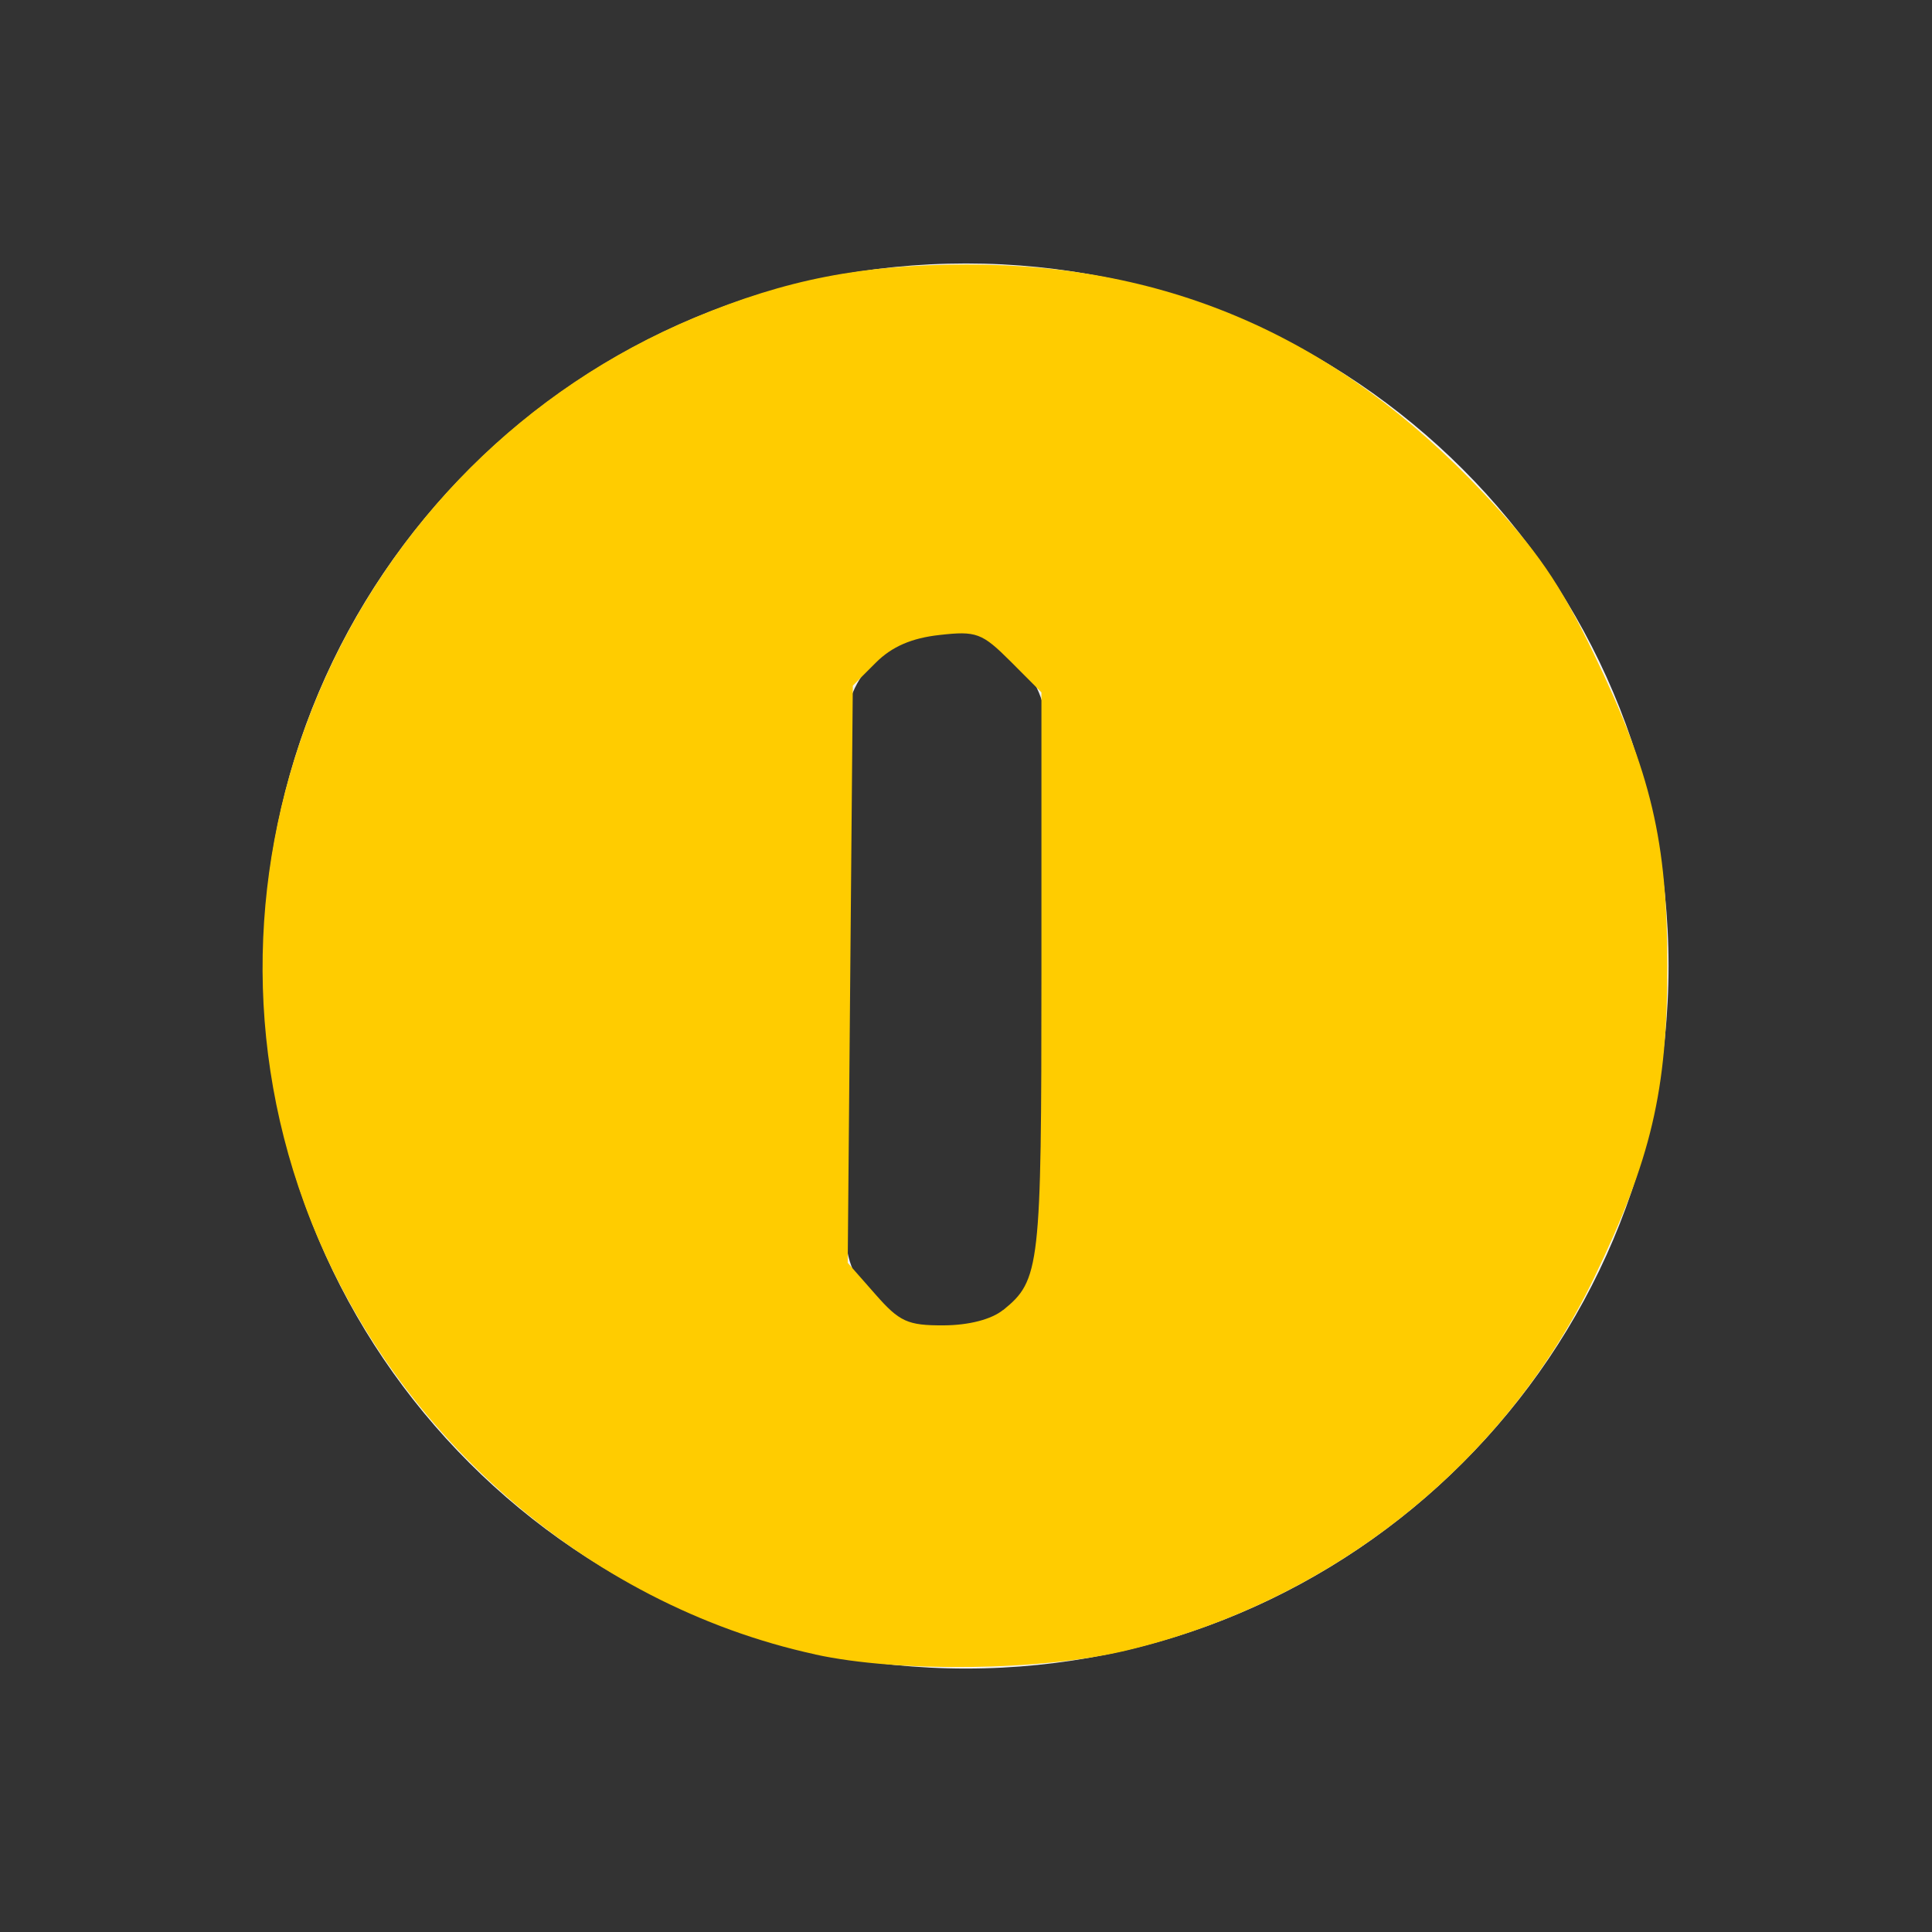 <?xml version="1.0" encoding="UTF-8" standalone="no"?>
<svg
   xmlns:dc="http://purl.org/dc/elements/1.1/"
   xmlns:cc="http://creativecommons.org/ns#"
   xmlns:rdf="http://www.w3.org/1999/02/22-rdf-syntax-ns#"
   xmlns:svg="http://www.w3.org/2000/svg"
   xmlns="http://www.w3.org/2000/svg"
   xmlns:sodipodi="http://sodipodi.sourceforge.net/DTD/sodipodi-0.dtd"
   xmlns:inkscape="http://www.inkscape.org/namespaces/inkscape"
   viewBox="0 0 22 22"
   version="1.1"
   id="svg4"
   sodipodi:docname="system-suspend.svg"
   inkscape:version="0.92.2 5c3e80d, 2017-08-06">
  <rect x="0" y="0" width="22" height="22" fill="#333333" stroke="none"/>
  <defs
     id="defs8" />
  <sodipodi:namedview
     pagecolor="#ffffff"
     bordercolor="#666666"
     borderopacity="1"
     objecttolerance="10"
     gridtolerance="10"
     guidetolerance="10"
     inkscape:pageopacity="0"
     inkscape:pageshadow="2"
     inkscape:window-width="2421"
     inkscape:window-height="1057"
     id="namedview6"
     showgrid="false"
     inkscape:zoom="10.011444"
     inkscape:cx="11.199771"
     inkscape:cy="11"
     inkscape:window-x="0"
     inkscape:window-y="0"
     inkscape:window-maximized="0"
     inkscape:current-layer="svg4" />
  <path
     d="m10.771 15.171c.309 0 .577-.113.803-.339.226-.226.339-.494.339-.803v-5.714c0-.31-.113-.577-.339-.803-.226-.226-.494-.339-.803-.339-.31 0-.577.113-.804.339-.226.226-.339.494-.339.803v5.714c0 .309.113.577.339.803.226.226.494.339.804.339zm8.229-4.171c0 4.418-3.582 8-8 8-4.418 0-8-3.582-8-8s3.582-8 8-8c4.418 0 8 3.582 8 8z"
     fill="#f2f2f2"
     id="path2" />
  <path
     style="fill:#ffcc00;fill-opacity:1;stroke-width:0.1"
     d="M 9.284,18.839 C 6.669,18.271 4.402,16.271 3.465,13.705 2.015,9.731 3.993,5.247 7.918,3.613 8.956,3.181 9.82,3.013 11.01,3.012 c 2.317,-0.002 4.226,0.842 5.879,2.599 0.613,0.652 0.873,1.03 1.259,1.832 0.656,1.363 0.838,2.136 0.838,3.558 0,1.421 -0.182,2.194 -0.836,3.554 -1.016,2.111 -2.983,3.679 -5.32,4.239 -0.972,0.233 -2.589,0.254 -3.546,0.046 z m 2.139,-3.921 c 0.42,-0.34 0.436,-0.483 0.436,-3.822 V 7.884 L 11.507,7.531 C 11.182,7.207 11.118,7.183 10.696,7.231 10.38,7.266 10.155,7.364 9.974,7.545 l -0.263,0.263 -0.029,3.286 -0.029,3.286 0.314,0.357 c 0.276,0.315 0.369,0.357 0.778,0.355 0.288,-0.001 0.545,-0.068 0.677,-0.175 z"
     id="path12"
     inkscape:connector-curvature="0" />
</svg>
